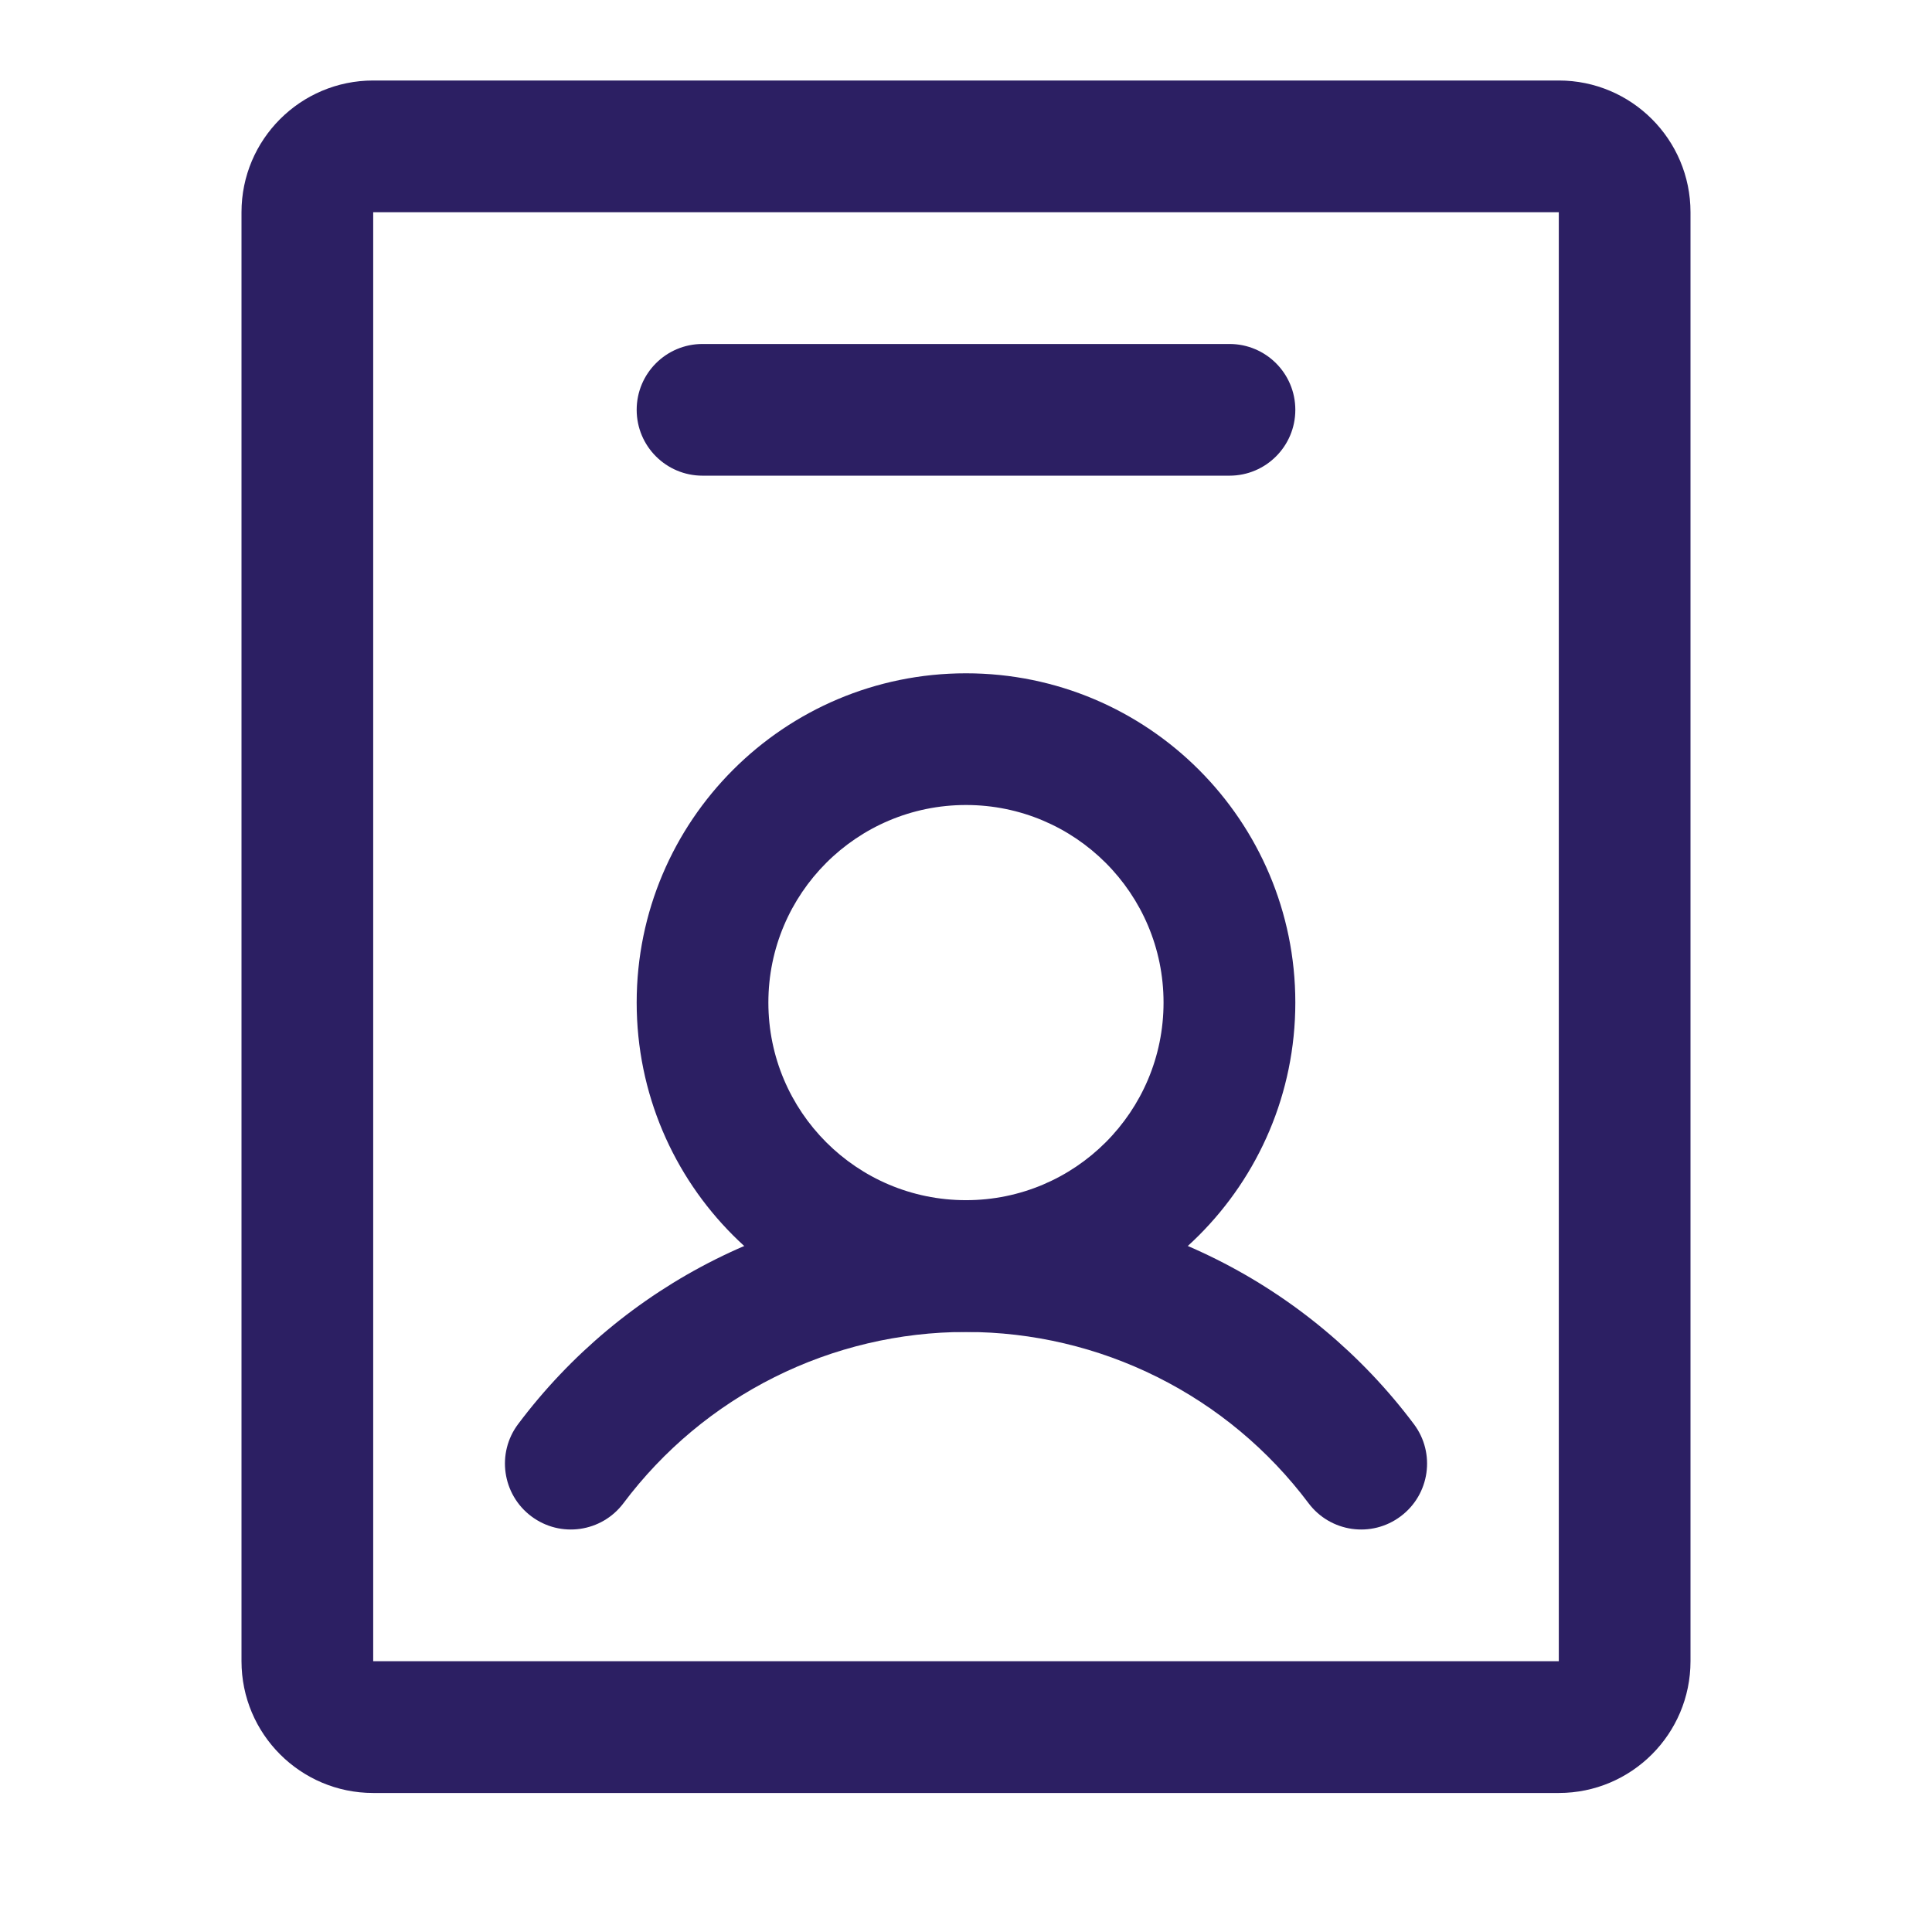 <svg width="24" height="24" viewBox="0 0 24 24" fill="none" xmlns="http://www.w3.org/2000/svg">
<path fill-rule="evenodd" clip-rule="evenodd" d="M19.364 1C20.267 1 21 1.733 21 2.636V20.636C21 21.54 20.267 22.273 19.364 22.273H4.636C3.733 22.273 3 21.54 3 20.636V2.636C3 1.733 3.733 1 4.636 1L19.364 1ZM19.364 20.636V2.636L4.636 2.636V20.636H19.364Z" fill="#2C1F63"/>
<path fill-rule="evenodd" clip-rule="evenodd" d="M7.909 5.091C7.909 4.639 8.275 4.273 8.727 4.273H15.273C15.725 4.273 16.091 4.639 16.091 5.091C16.091 5.543 15.725 5.909 15.273 5.909H8.727C8.275 5.909 7.909 5.543 7.909 5.091Z" fill="#2C1F63"/>
<path fill-rule="evenodd" clip-rule="evenodd" d="M12 16.546C11.174 16.546 10.36 16.738 9.622 17.107C8.883 17.476 8.241 18.012 7.745 18.673C7.474 19.034 6.962 19.108 6.6 18.836C6.239 18.565 6.165 18.052 6.436 17.691C7.084 16.827 7.924 16.126 8.89 15.643C9.856 15.161 10.92 14.909 12 14.909C13.08 14.909 14.145 15.161 15.11 15.643C16.076 16.126 16.916 16.827 17.564 17.691C17.835 18.052 17.762 18.565 17.4 18.836C17.038 19.108 16.526 19.034 16.255 18.673C15.759 18.012 15.117 17.476 14.378 17.107C13.64 16.738 12.826 16.546 12 16.546Z" fill="#2C1F63"/>
<path fill-rule="evenodd" clip-rule="evenodd" d="M12 10C10.644 10 9.545 11.099 9.545 12.454C9.545 13.81 10.644 14.909 12 14.909C13.356 14.909 14.454 13.81 14.454 12.454C14.454 11.099 13.356 10 12 10ZM7.909 12.454C7.909 10.195 9.741 8.364 12 8.364C14.259 8.364 16.091 10.195 16.091 12.454C16.091 14.714 14.259 16.545 12 16.545C9.741 16.545 7.909 14.714 7.909 12.454Z" fill="#2C1F63"/>
</svg>
